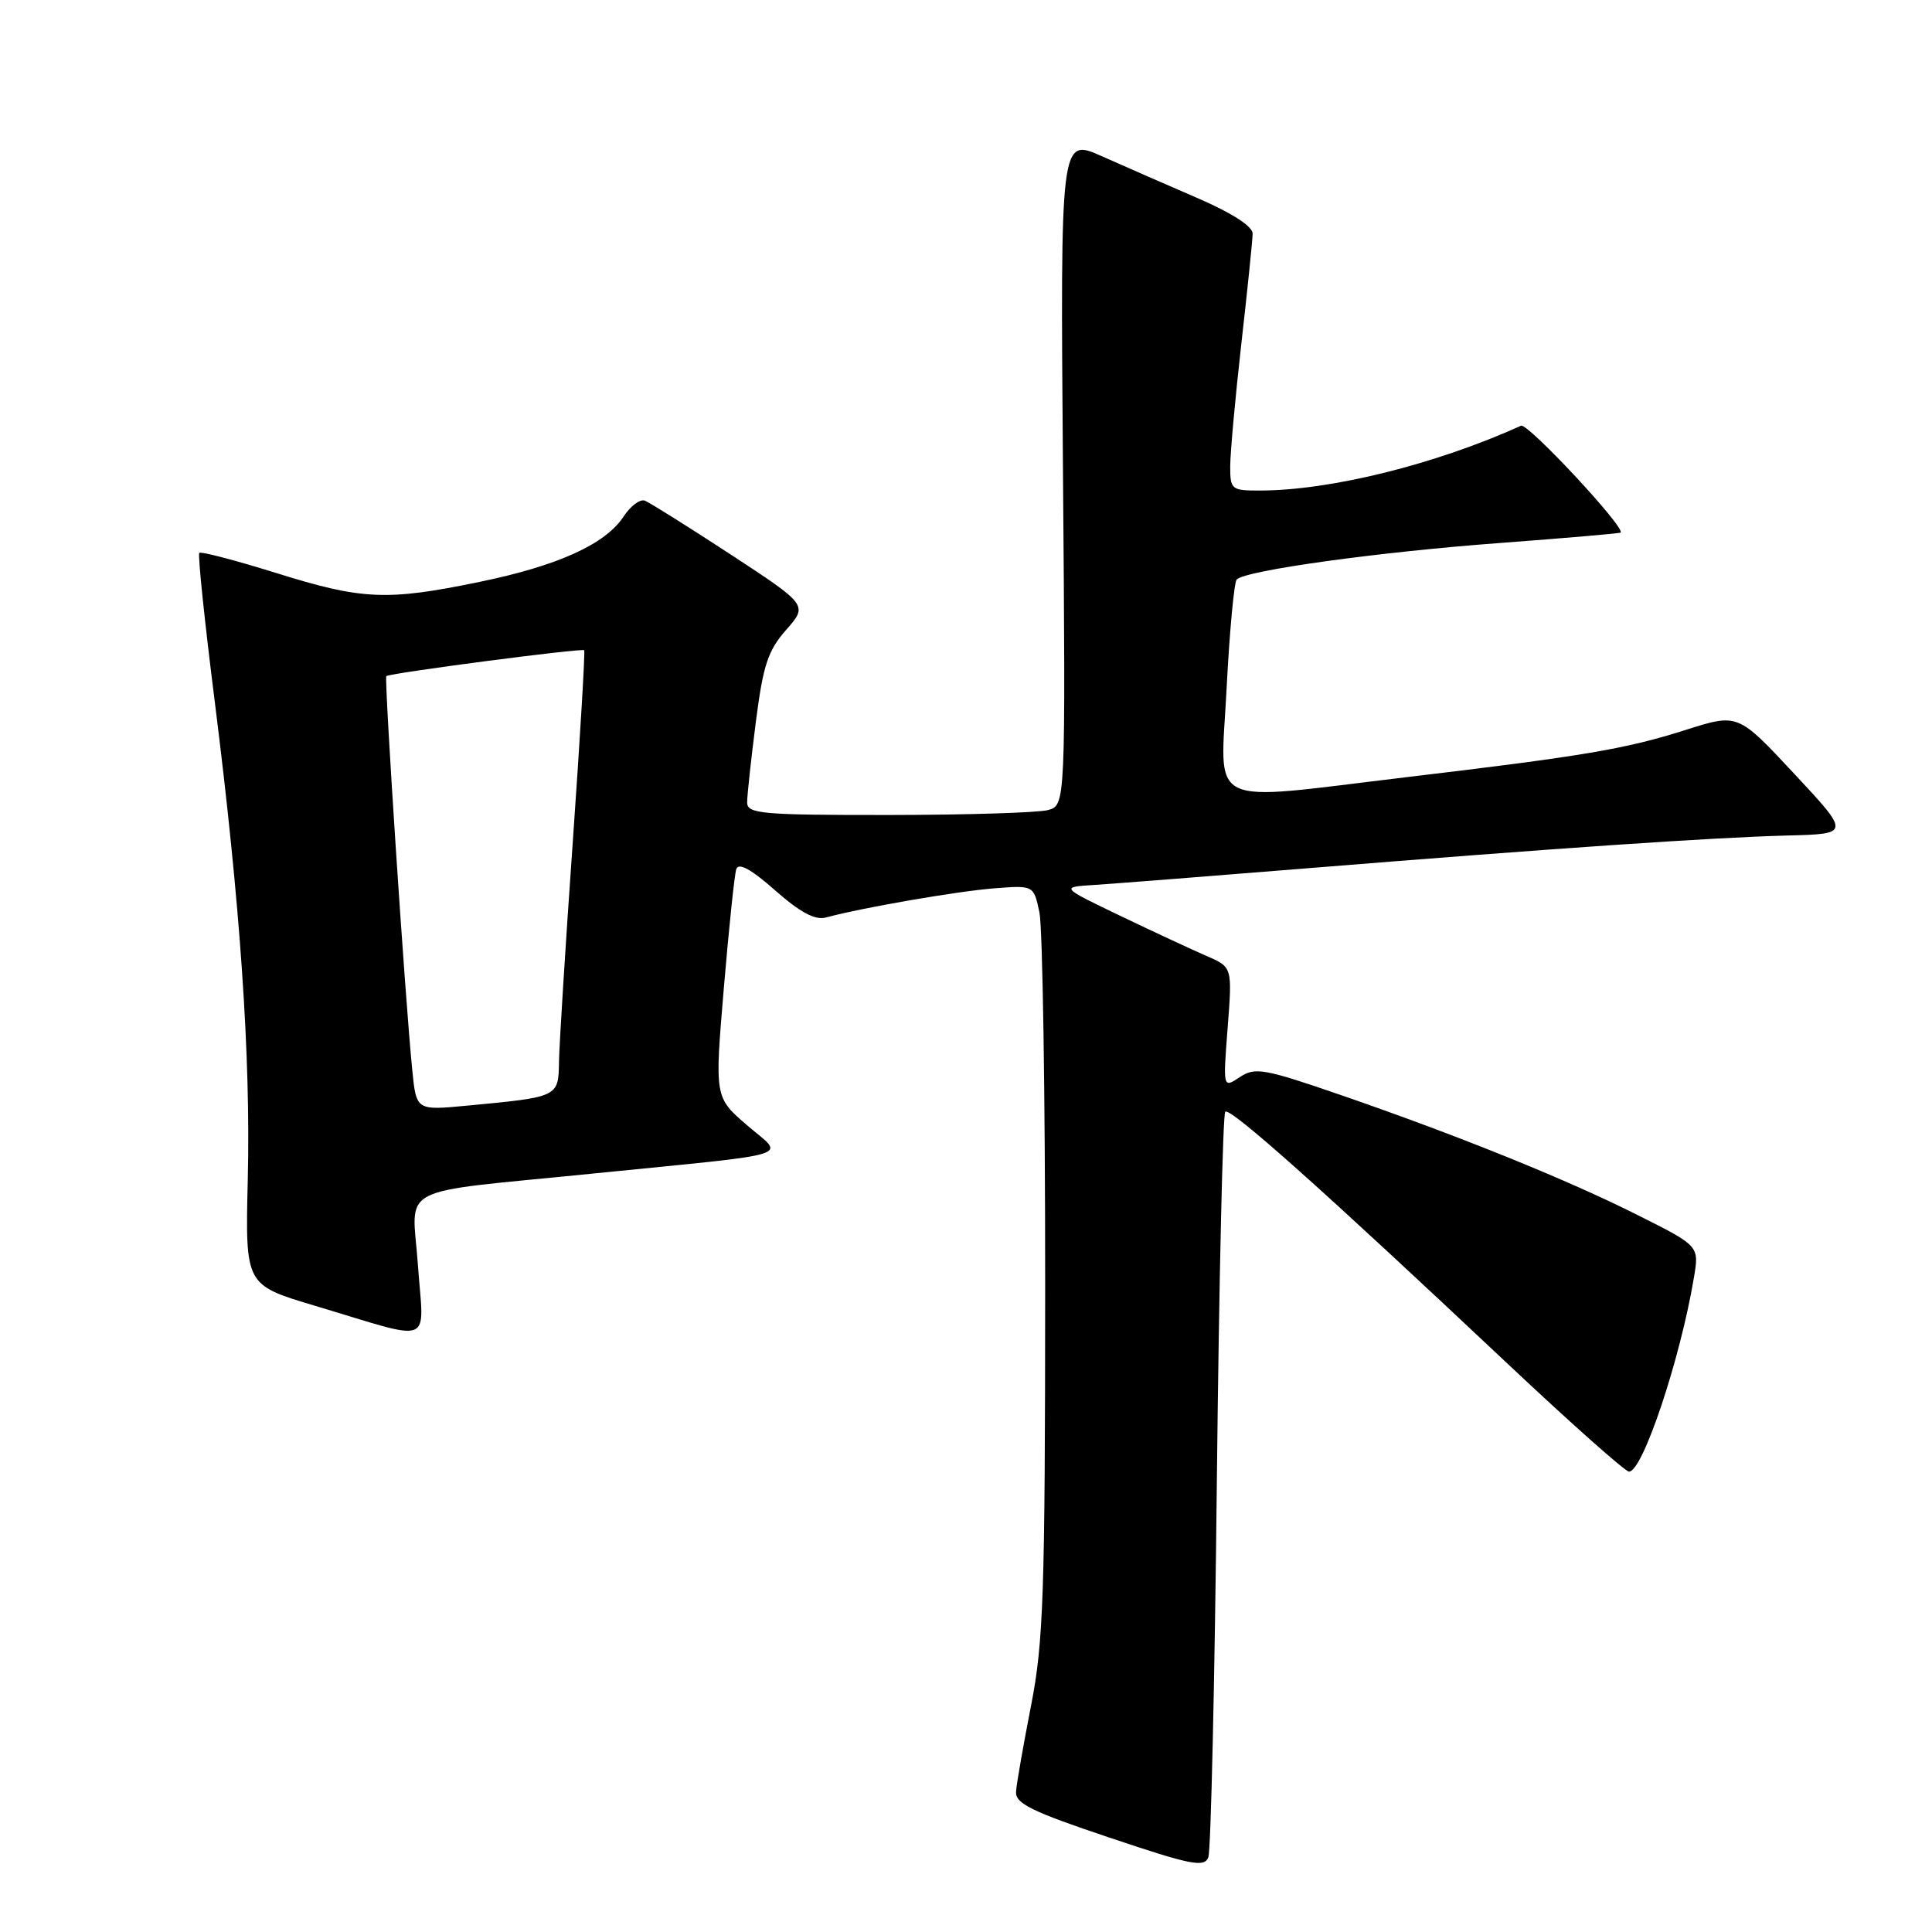 <?xml version="1.0" encoding="UTF-8" standalone="no"?>
<!DOCTYPE svg PUBLIC "-//W3C//DTD SVG 1.1//EN" "http://www.w3.org/Graphics/SVG/1.1/DTD/svg11.dtd" >
<svg xmlns="http://www.w3.org/2000/svg" xmlns:xlink="http://www.w3.org/1999/xlink" version="1.1" viewBox="0 0 256 256">
 <g >
 <path fill="currentColor"
d=" M 161.24 196.20 C 161.53 169.64 162.03 147.64 162.35 147.31 C 162.99 146.68 175.37 157.73 199.72 180.66 C 208.10 188.55 215.36 195.00 215.86 195.00 C 217.66 195.00 222.65 180.08 224.45 169.30 C 225.16 165.10 225.16 165.10 217.11 161.06 C 207.64 156.29 193.23 150.47 177.67 145.10 C 167.45 141.58 166.31 141.38 164.27 142.73 C 162.05 144.21 162.05 144.21 162.67 136.18 C 163.29 128.15 163.29 128.15 159.89 126.68 C 158.03 125.87 152.90 123.49 148.50 121.38 C 140.50 117.54 140.50 117.54 145.00 117.26 C 147.47 117.10 160.30 116.10 173.50 115.03 C 206.37 112.37 226.94 110.97 236.84 110.71 C 245.18 110.50 245.18 110.50 237.73 102.51 C 230.28 94.52 230.28 94.52 223.39 96.71 C 215.42 99.25 209.88 100.18 186.45 102.97 C 159.32 106.20 161.72 107.38 162.53 91.25 C 162.92 83.69 163.52 77.18 163.87 76.79 C 164.97 75.59 182.70 73.13 199.00 71.93 C 207.53 71.29 214.61 70.68 214.74 70.57 C 215.43 69.96 202.43 56.01 201.55 56.41 C 190.15 61.56 176.25 65.00 166.87 65.00 C 163.17 65.00 163.00 64.86 163.01 61.75 C 163.02 59.96 163.68 52.65 164.49 45.50 C 165.30 38.35 165.97 31.81 165.98 30.96 C 165.99 30.00 163.29 28.25 158.75 26.28 C 154.76 24.56 149.03 22.05 146.00 20.70 C 140.50 18.25 140.50 18.25 140.85 62.48 C 141.20 106.71 141.20 106.71 138.85 107.34 C 137.56 107.69 128.06 107.98 117.75 107.99 C 100.84 108.00 99.00 107.83 99.00 106.32 C 99.00 105.39 99.52 100.61 100.15 95.68 C 101.11 88.16 101.75 86.21 104.17 83.46 C 107.05 80.18 107.05 80.18 96.83 73.48 C 91.20 69.80 86.08 66.59 85.45 66.34 C 84.81 66.10 83.55 67.04 82.63 68.44 C 80.24 72.10 73.92 74.97 63.56 77.10 C 51.28 79.64 48.01 79.50 36.61 75.93 C 31.21 74.25 26.62 73.04 26.41 73.26 C 26.19 73.48 27.12 82.39 28.47 93.08 C 31.83 119.75 33.23 139.95 32.83 156.38 C 32.50 170.26 32.50 170.26 41.63 172.99 C 57.82 177.83 56.14 178.48 55.38 167.67 C 54.62 156.78 51.95 158.19 78.50 155.51 C 106.23 152.72 104.00 153.42 99.00 149.11 C 94.69 145.40 94.69 145.40 95.91 130.95 C 96.58 123.00 97.32 115.90 97.56 115.17 C 97.86 114.26 99.52 115.16 102.71 117.98 C 106.06 120.93 108.01 121.96 109.46 121.57 C 114.09 120.30 126.85 118.09 131.73 117.71 C 136.97 117.30 136.97 117.30 137.73 120.90 C 138.15 122.88 138.50 145.20 138.49 170.50 C 138.48 211.27 138.27 217.58 136.62 226.00 C 135.60 231.22 134.70 236.35 134.63 237.40 C 134.52 238.97 136.67 240.03 147.00 243.49 C 157.85 247.14 159.58 247.48 160.11 246.10 C 160.45 245.22 160.96 222.77 161.24 196.20 Z  M 54.63 141.82 C 53.67 132.31 50.88 89.79 51.19 89.59 C 51.87 89.15 77.17 85.85 77.41 86.16 C 77.54 86.35 76.87 97.75 75.90 111.50 C 74.93 125.25 74.11 138.38 74.07 140.67 C 73.99 145.39 74.07 145.35 61.83 146.51 C 55.16 147.14 55.16 147.14 54.63 141.82 Z "/>
</g>
</svg>